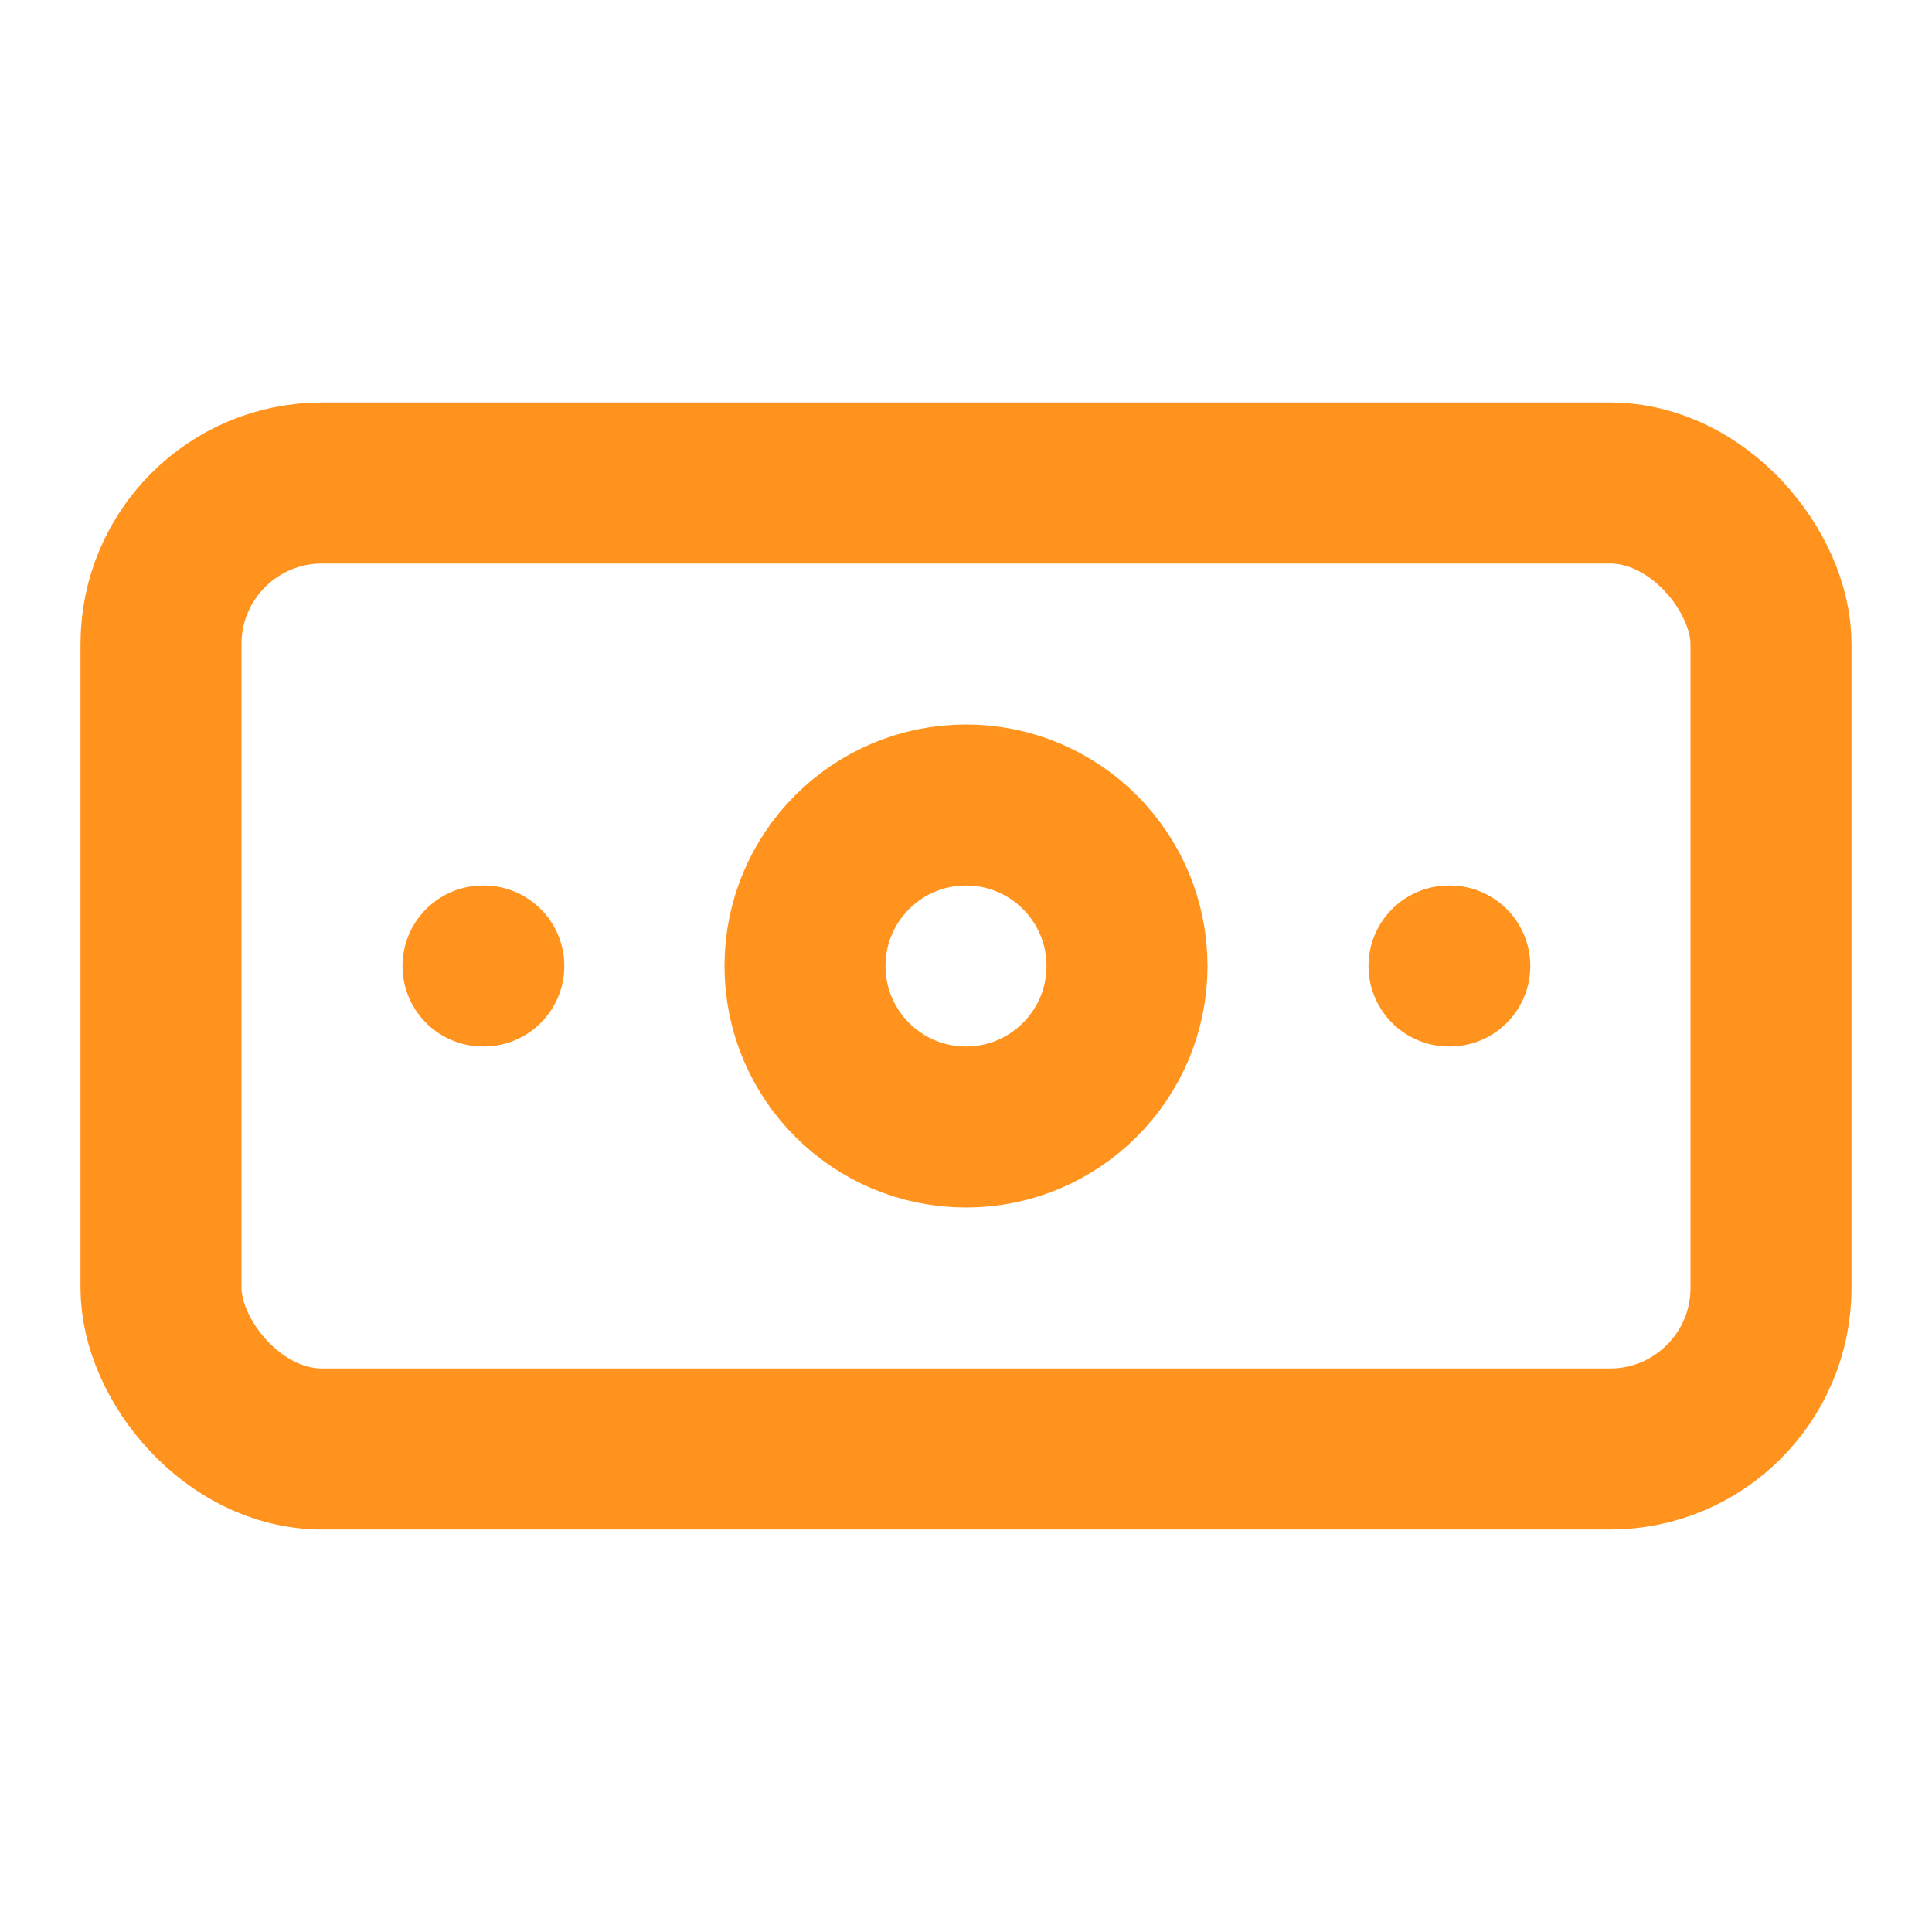 <svg xmlns="http://www.w3.org/2000/svg" width="24" height="24" viewBox="0 0 24 24" fill="none" stroke="#ff931e" stroke-width="2" stroke-linecap="round" stroke-linejoin="round" class="lucide lucide-banknote-icon lucide-banknote"><rect width="20" height="12" x="2" y="6" rx="2"/><circle cx="12" cy="12" r="2"/><path d="M6 12h.01M18 12h.01"/></svg>